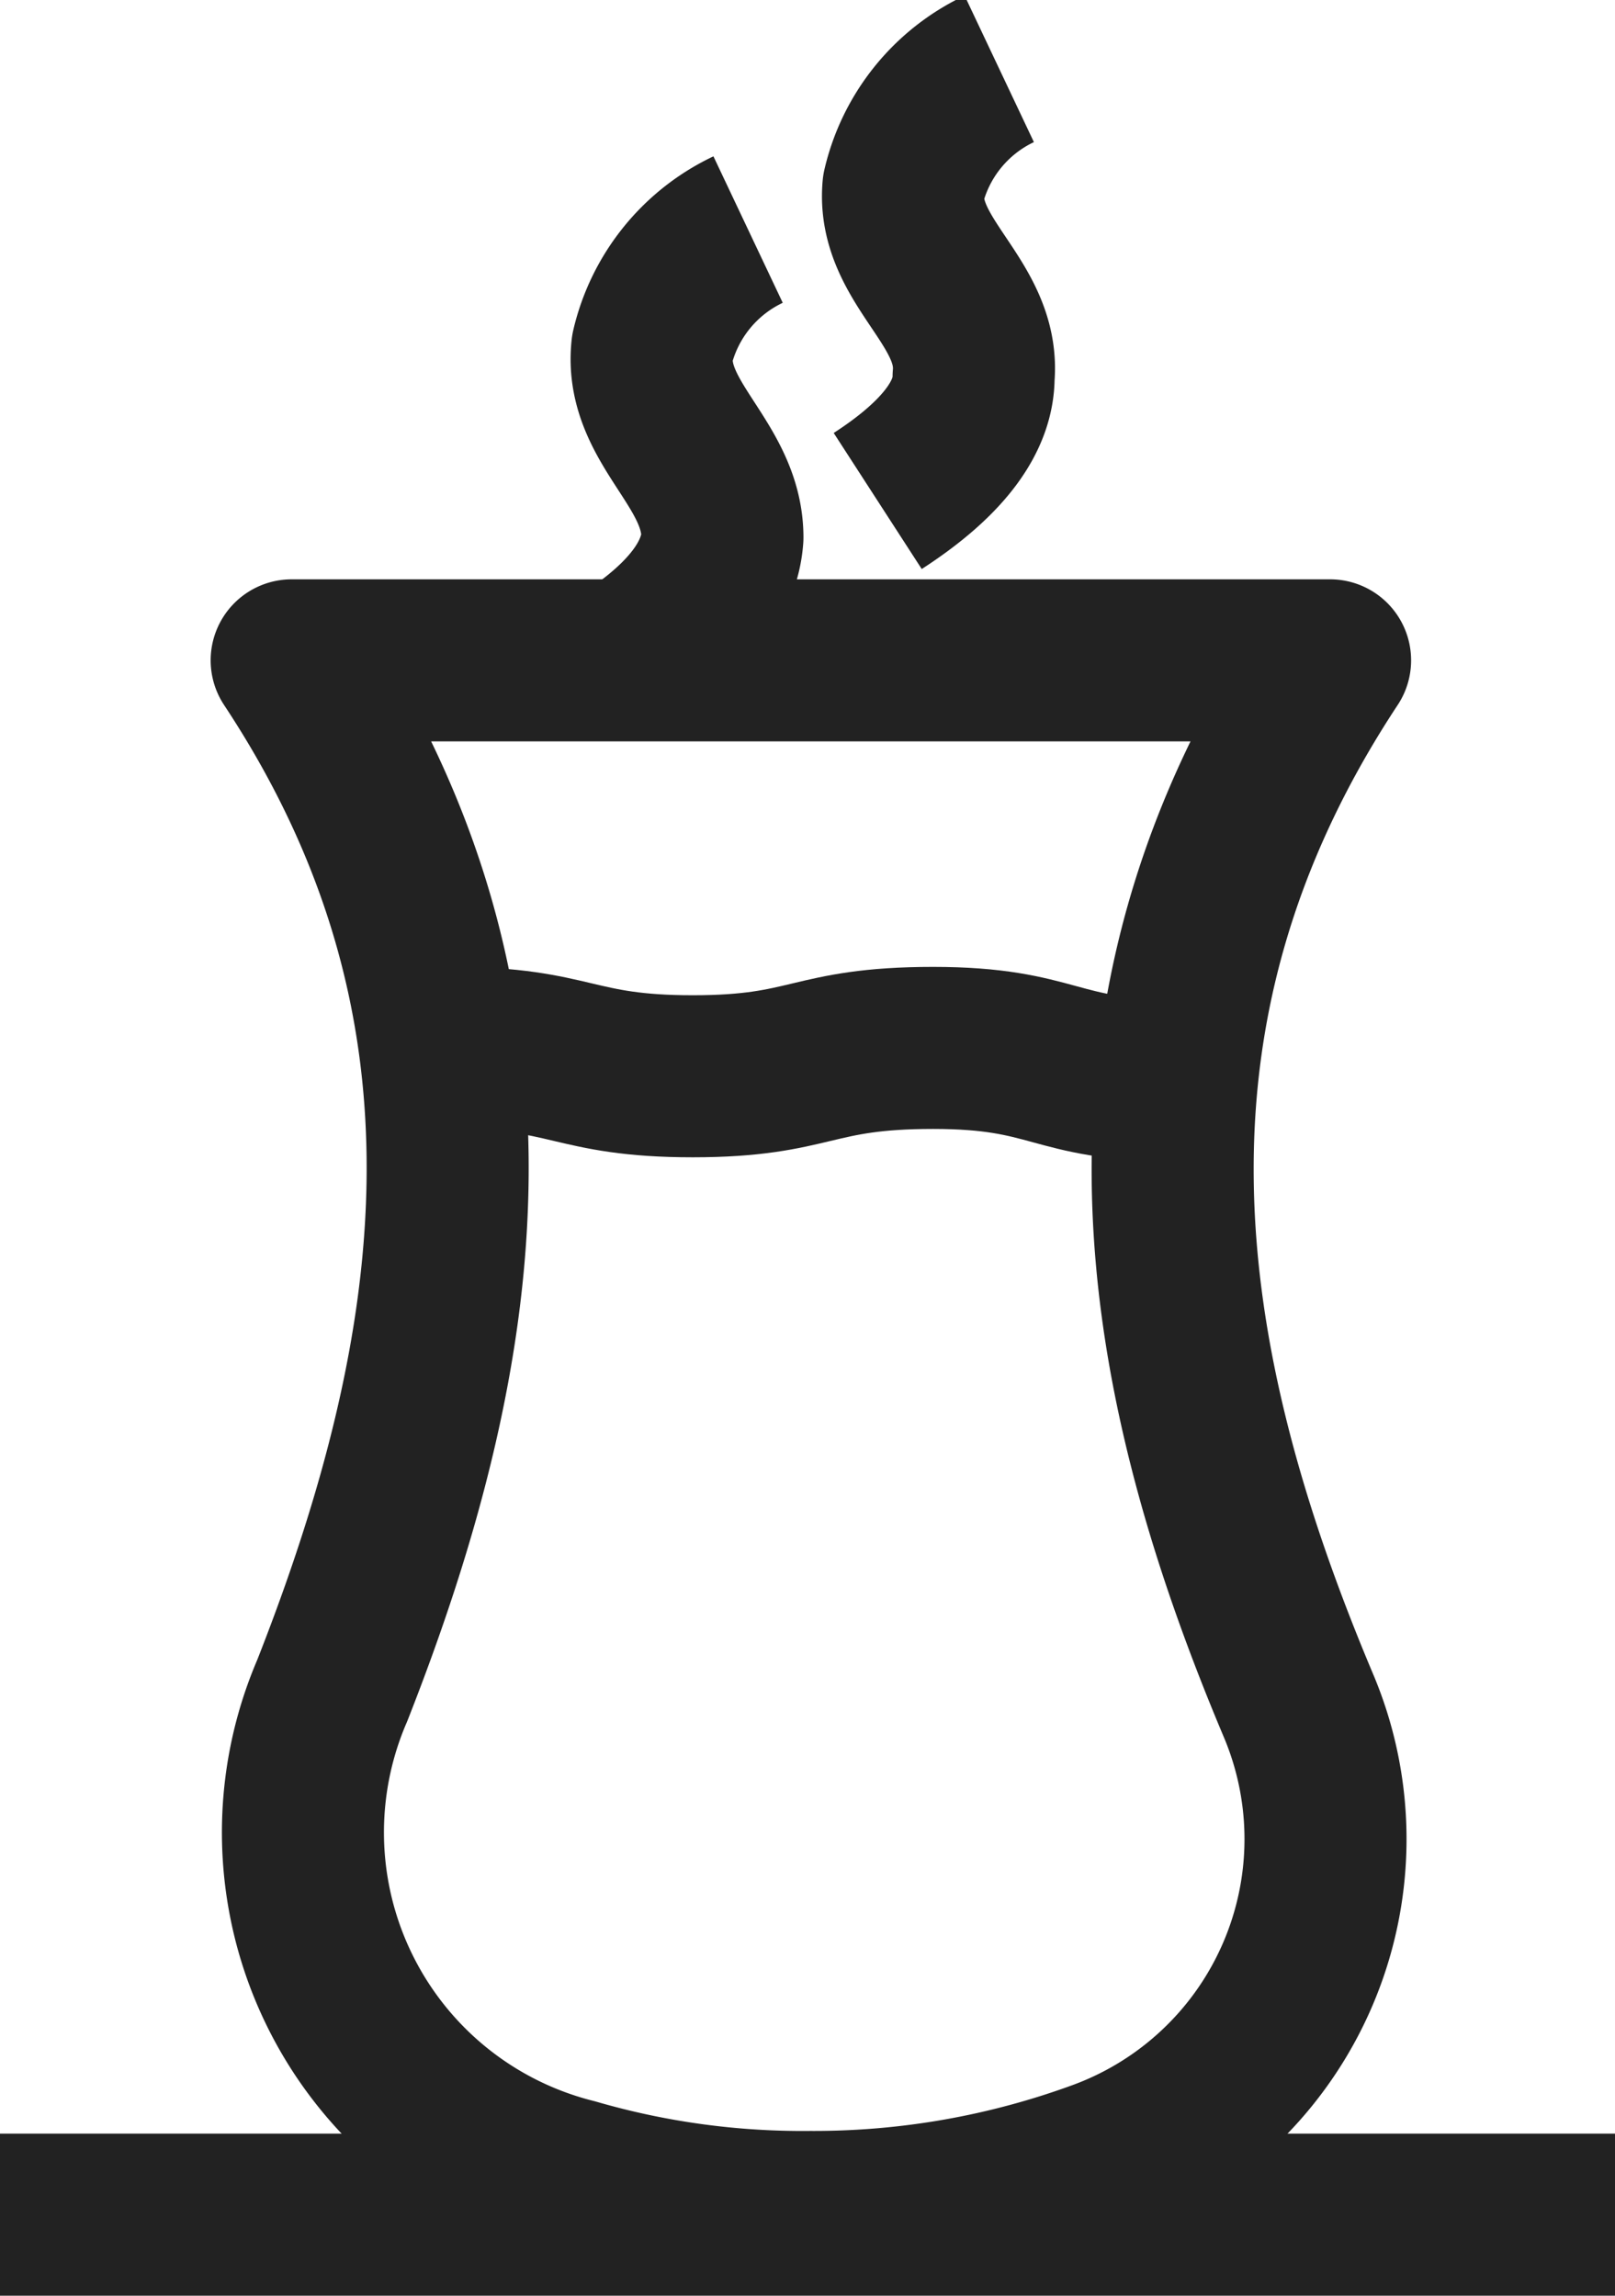 <svg xmlns="http://www.w3.org/2000/svg" viewBox="0 0 11.96 17"><g id="Layer_2" data-name="Layer 2"><g id="Layer_2-2" data-name="Layer 2"><path d="M9.62,12.64A2.54,2.54,0,0,1,8.16,16,6.17,6.17,0,0,1,6,16.38a6.07,6.07,0,0,1-1.75-.24,2.65,2.65,0,0,1-1.79-3.62c1-2.54,1.38-5.09-.3-7.63H9.85C8.14,7.48,8.53,10.06,9.62,12.64Z" fill="none" stroke="#222" stroke-linejoin="round" stroke-width="1.2"/><path d="M4.65,4.89c.49-.32.68-.63.7-.91,0-.55-.58-.85-.52-1.4a1.3,1.3,0,0,1,.71-.88" fill="none" stroke="#222" stroke-linejoin="round" stroke-width="1.2"/><path d="M7.4.51a1.3,1.3,0,0,0-.71.88c-.05.55.57.85.52,1.4,0,.28-.2.59-.71.92" fill="none" stroke="#222" stroke-linejoin="round" stroke-width="1.2"/><path d="M3.35,7.76c.89,0,.89.21,1.78.21S6,7.76,6.91,7.76,7.8,8,8.69,8" fill="none" stroke="#222" stroke-linejoin="round" stroke-width="1.2"/><line x1="11.96" y1="16.4" y2="16.4" fill="none" stroke="#222" stroke-linejoin="round" stroke-width="1.2"/></g></g></svg>